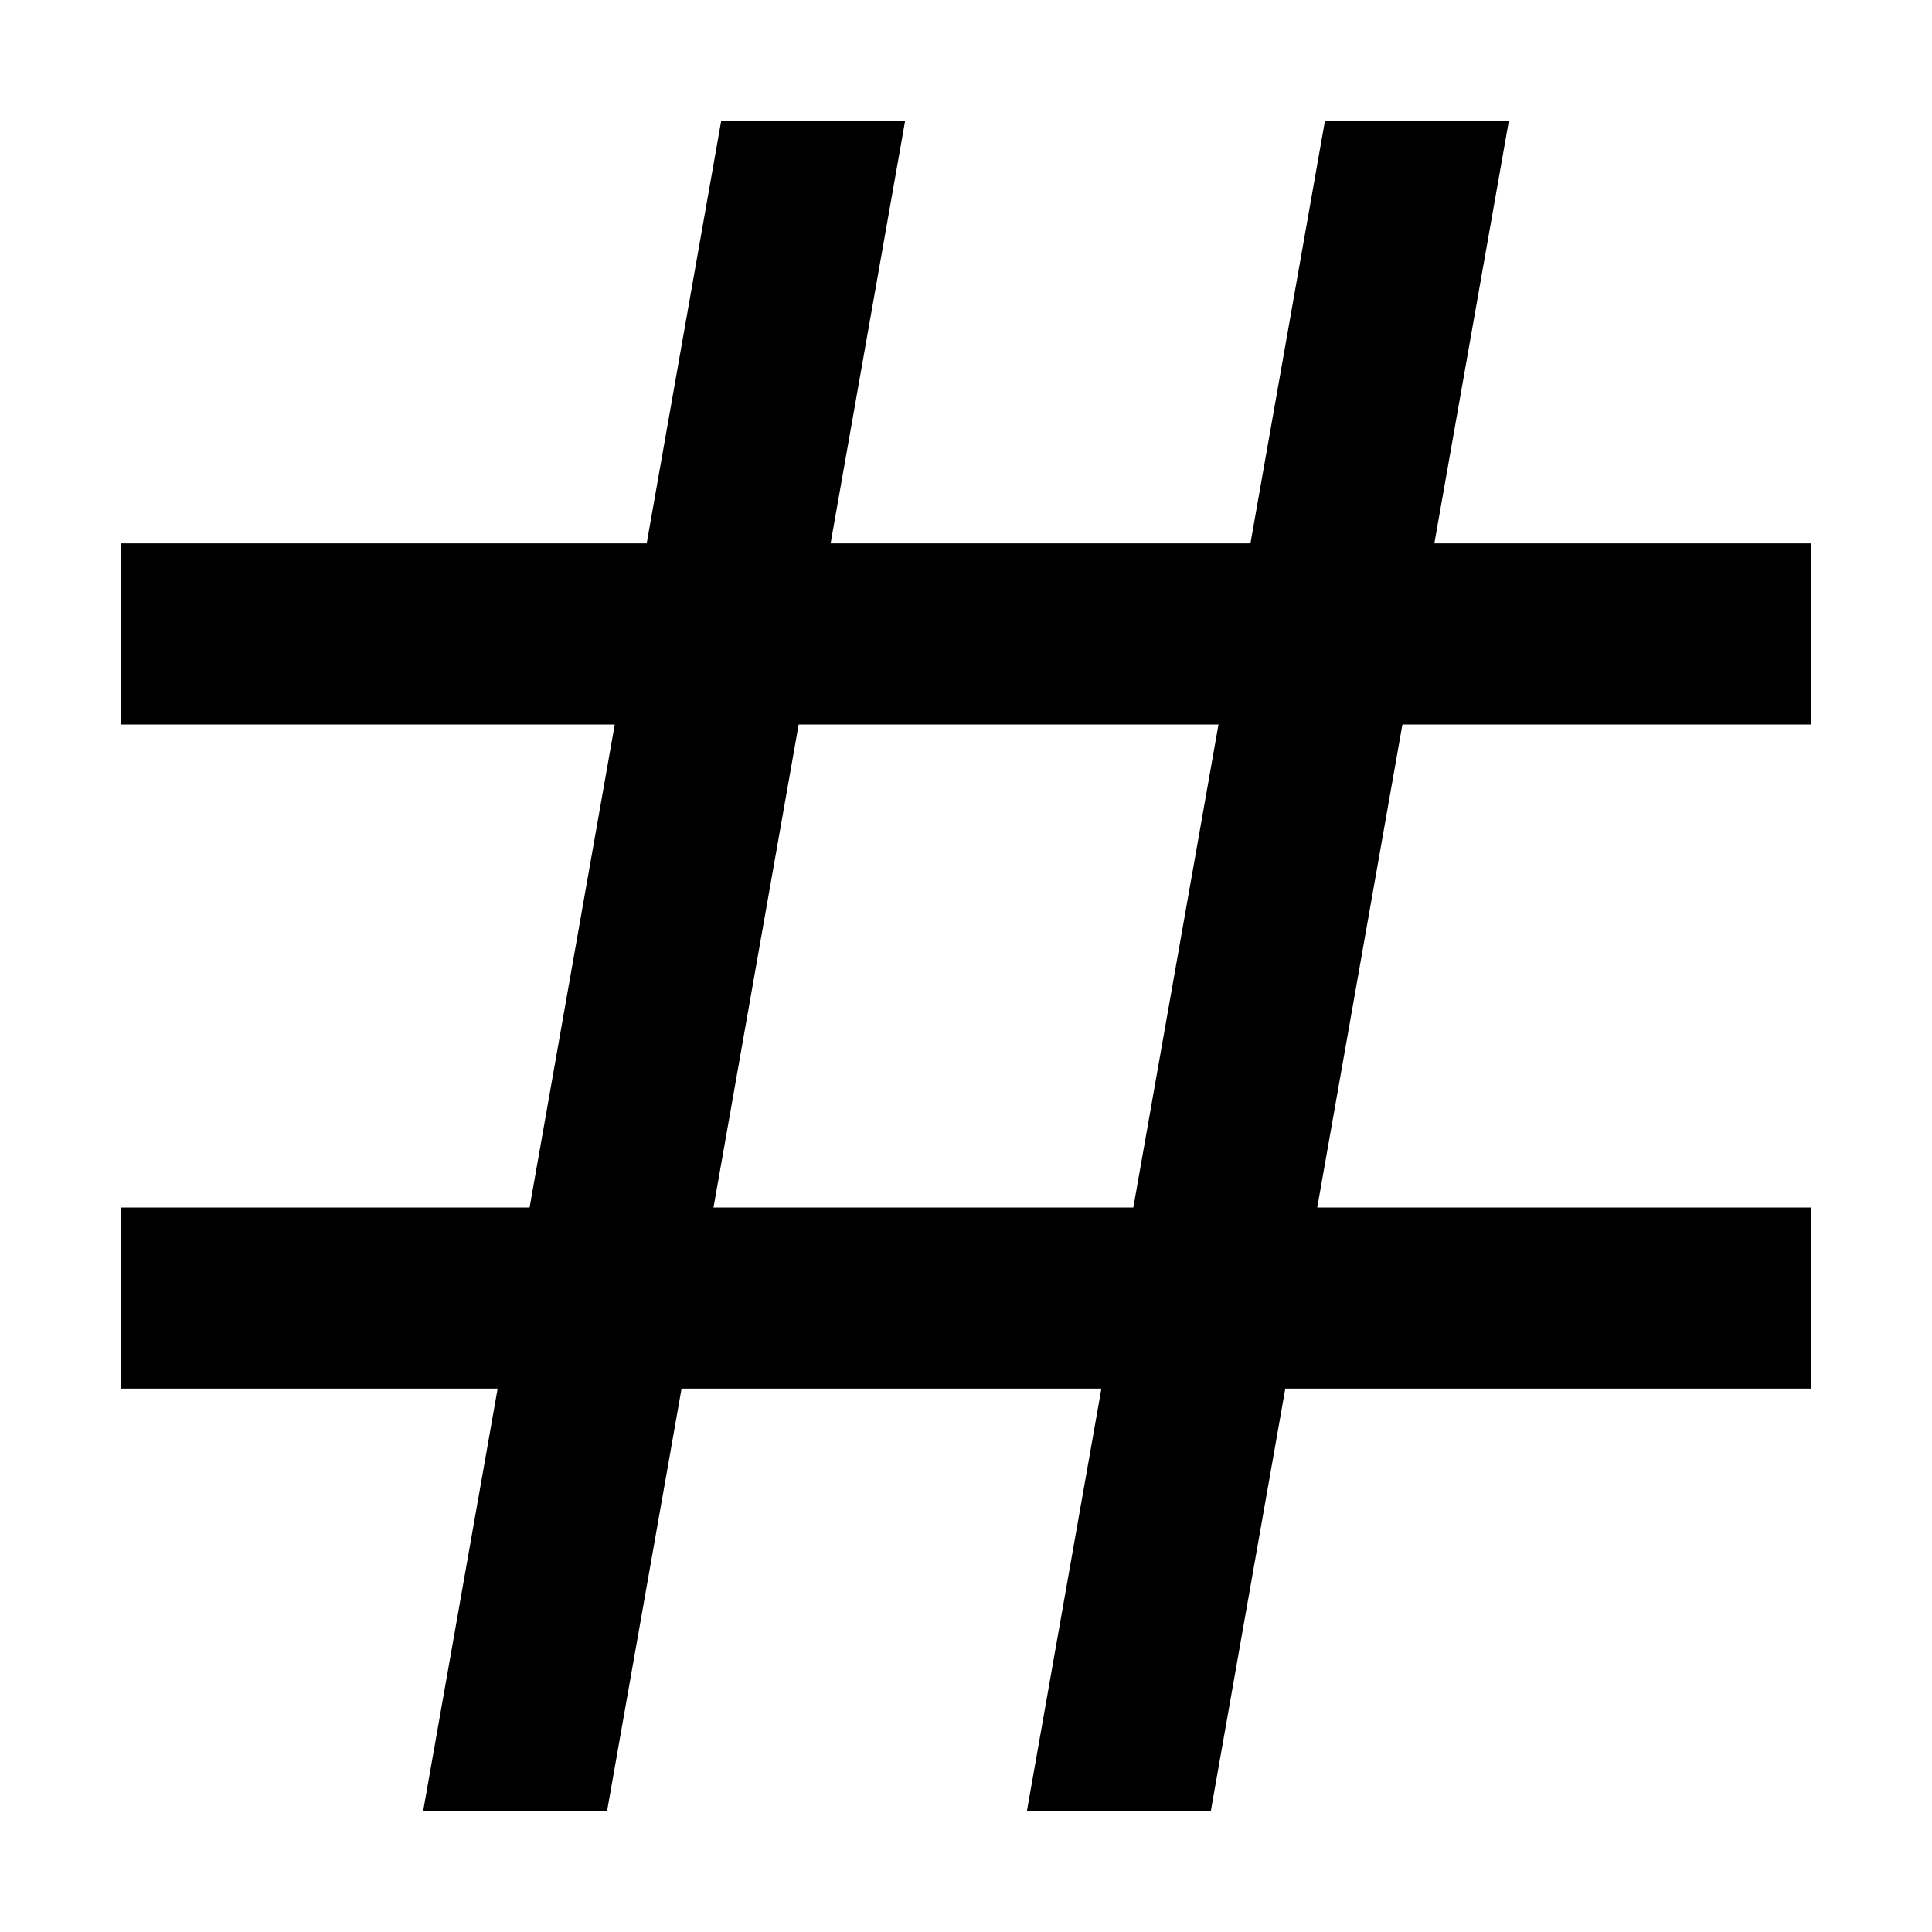 <svg class="svg-icon" style="width: 1em;height: 1em;vertical-align: middle;fill: currentColor;overflow: hidden;" viewBox="0 0 1024 1024" version="1.1" xmlns="http://www.w3.org/2000/svg"><path d="M960 384v-96H760.24l39.5-224h-97.48l-39.5 224H440.24l39.5-224h-97.48l-39.5 224H64v96h261.83l-45.14 256H64v96h199.76l-39.5 224h97.48l39.5-224h222.52l-39.45 223.75h97.48L681.24 736H960v-96H698.17l45.14-256H960zM600.69 640H378.17l45.14-256h222.52l-45.14 256z"  /></svg>